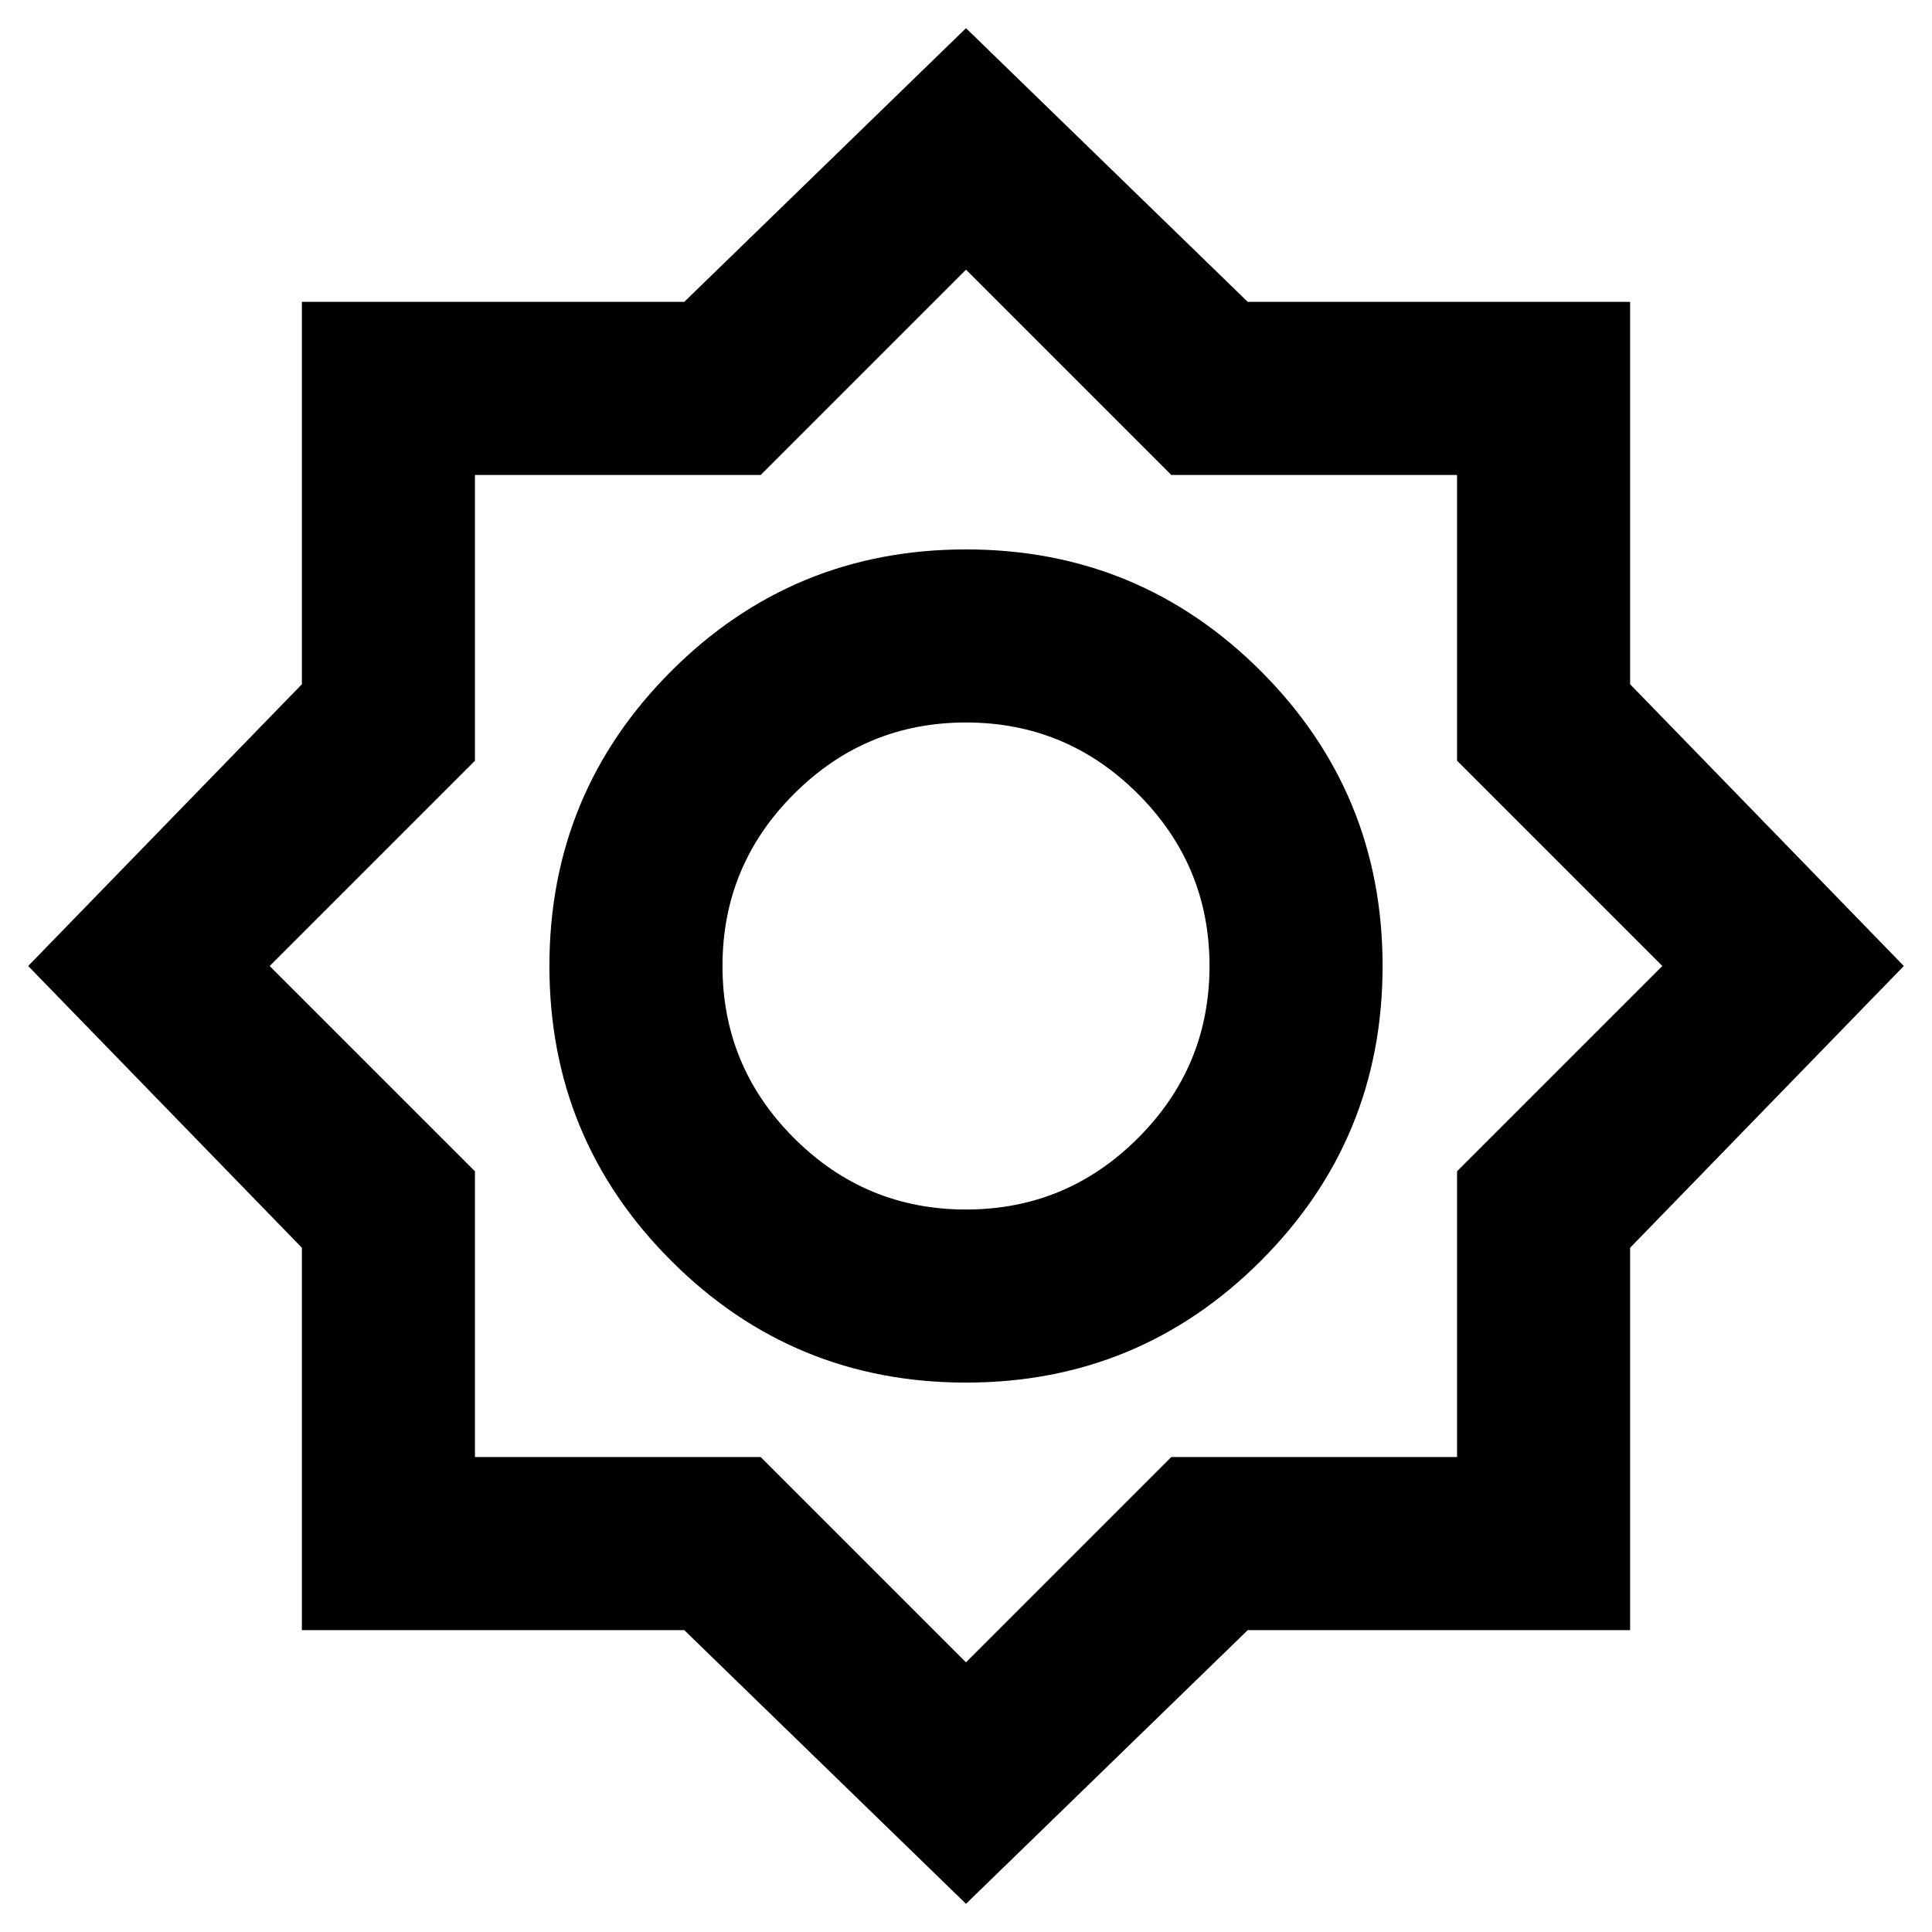 <svg xmlns="http://www.w3.org/2000/svg" height="24" width="24"><path d="M12 23.65 8.5 20.25H3.75V15.5L0.35 12L3.75 8.5V3.75H8.5L12 0.35L15.5 3.75H20.25V8.5L23.65 12L20.25 15.5V20.25H15.5ZM12 17.175Q9.85 17.175 8.338 15.662Q6.825 14.15 6.825 12Q6.825 9.85 8.338 8.337Q9.85 6.825 12 6.825Q14.15 6.825 15.663 8.337Q17.175 9.85 17.175 12Q17.175 14.15 15.663 15.662Q14.15 17.175 12 17.175ZM12 15.025Q13.25 15.025 14.137 14.137Q15.025 13.25 15.025 12Q15.025 10.75 14.137 9.863Q13.25 8.975 12 8.975Q10.75 8.975 9.863 9.863Q8.975 10.75 8.975 12Q8.975 13.25 9.863 14.137Q10.75 15.025 12 15.025ZM12 20.65 14.55 18.1H18.1V14.55L20.65 12L18.1 9.45V5.9H14.55L12 3.35L9.45 5.9H5.9V9.45L3.35 12L5.9 14.55V18.1H9.45ZM12 12Q12 12 12 12Q12 12 12 12Q12 12 12 12Q12 12 12 12Q12 12 12 12Q12 12 12 12Q12 12 12 12Q12 12 12 12Z"/></svg>